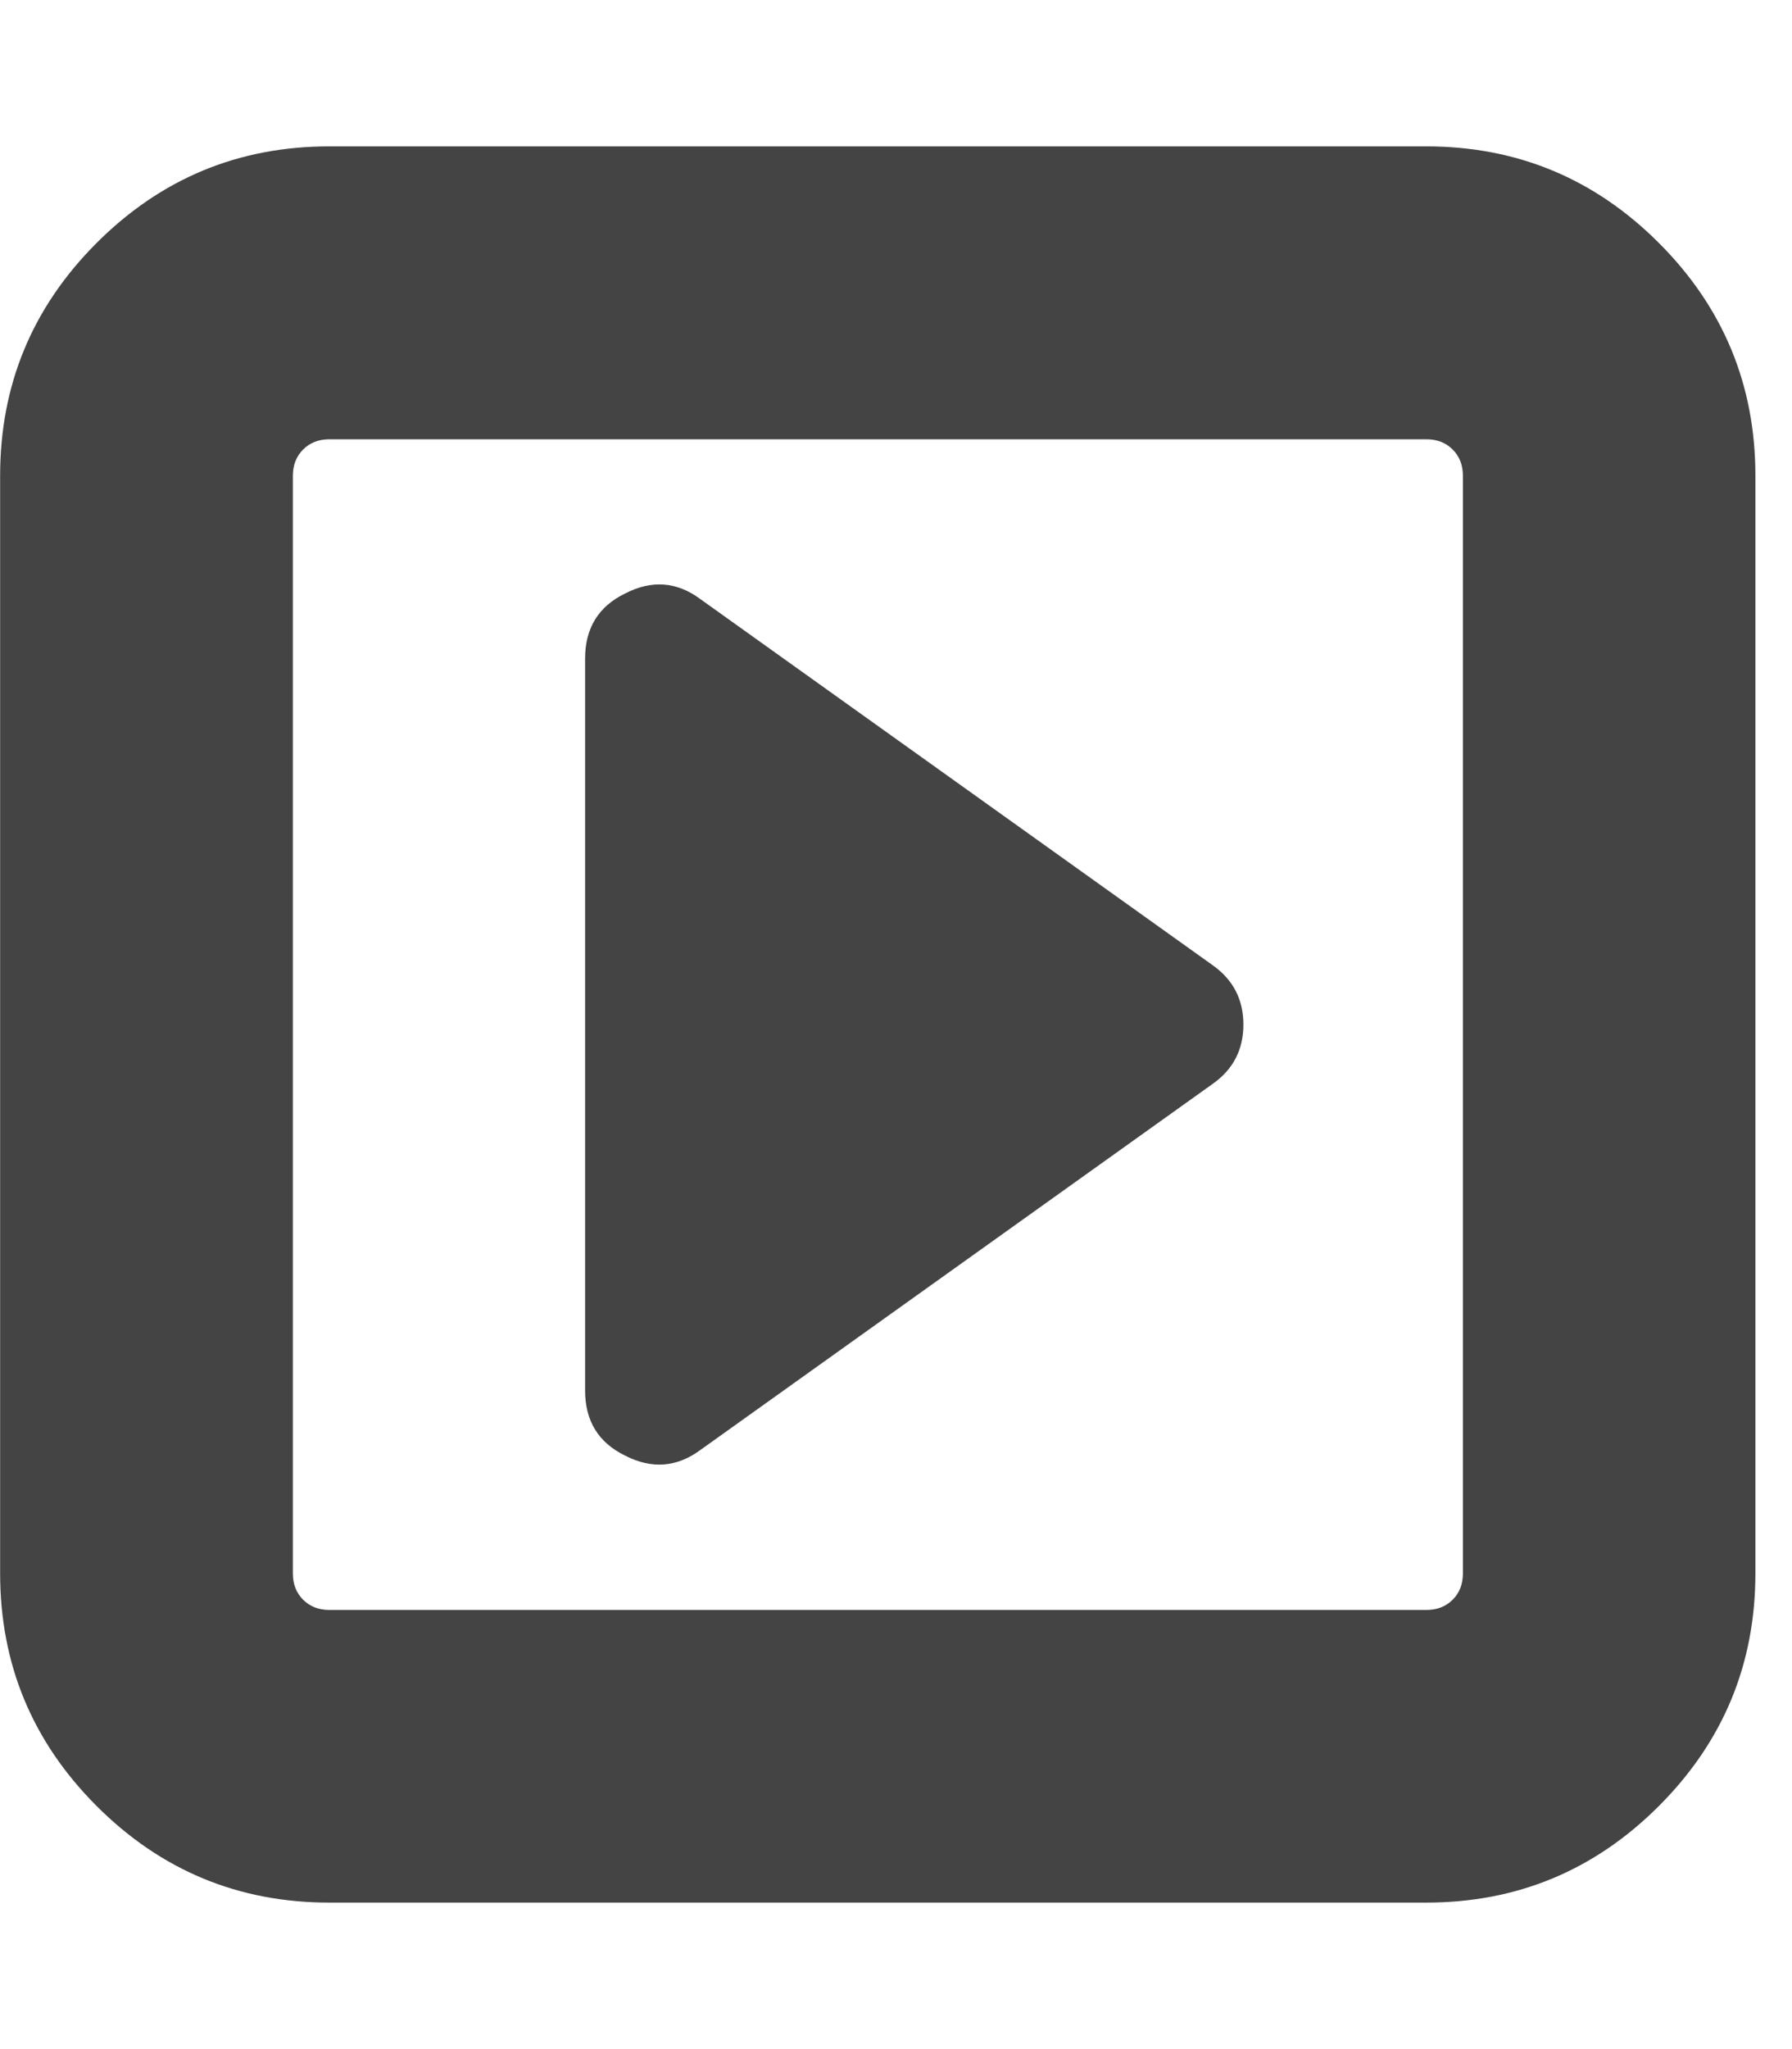 <?xml version="1.0" encoding="utf-8"?>
<!-- Generated by IcoMoon.io -->
<!DOCTYPE svg PUBLIC "-//W3C//DTD SVG 1.1//EN" "http://www.w3.org/Graphics/SVG/1.1/DTD/svg11.dtd">
<svg version="1.1" xmlns="http://www.w3.org/2000/svg" xmlns:xlink="http://www.w3.org/1999/xlink" width="14" height="16" viewBox="0 0 14 16">
<path fill="#444444" d="M9.714 8q0 0.295-0.241 0.464l-4 2.857q-0.277 0.205-0.589 0.045-0.313-0.152-0.313-0.509v-5.714q0-0.357 0.313-0.509 0.313-0.161 0.589 0.045l4 2.857q0.241 0.17 0.241 0.464zM11.429 12.286v-8.571q0-0.125-0.080-0.205t-0.205-0.080h-8.571q-0.125 0-0.205 0.080t-0.080 0.205v8.571q0 0.125 0.080 0.205t0.205 0.080h8.571q0.125 0 0.205-0.080t0.080-0.205zM13.714 3.714v8.571q0 1.063-0.754 1.817t-1.817 0.754h-8.571q-1.063 0-1.817-0.754t-0.754-1.817v-8.571q0-1.063 0.754-1.817t1.817-0.754h8.571q1.063 0 1.817 0.754t0.754 1.817z"></path>
</svg>
